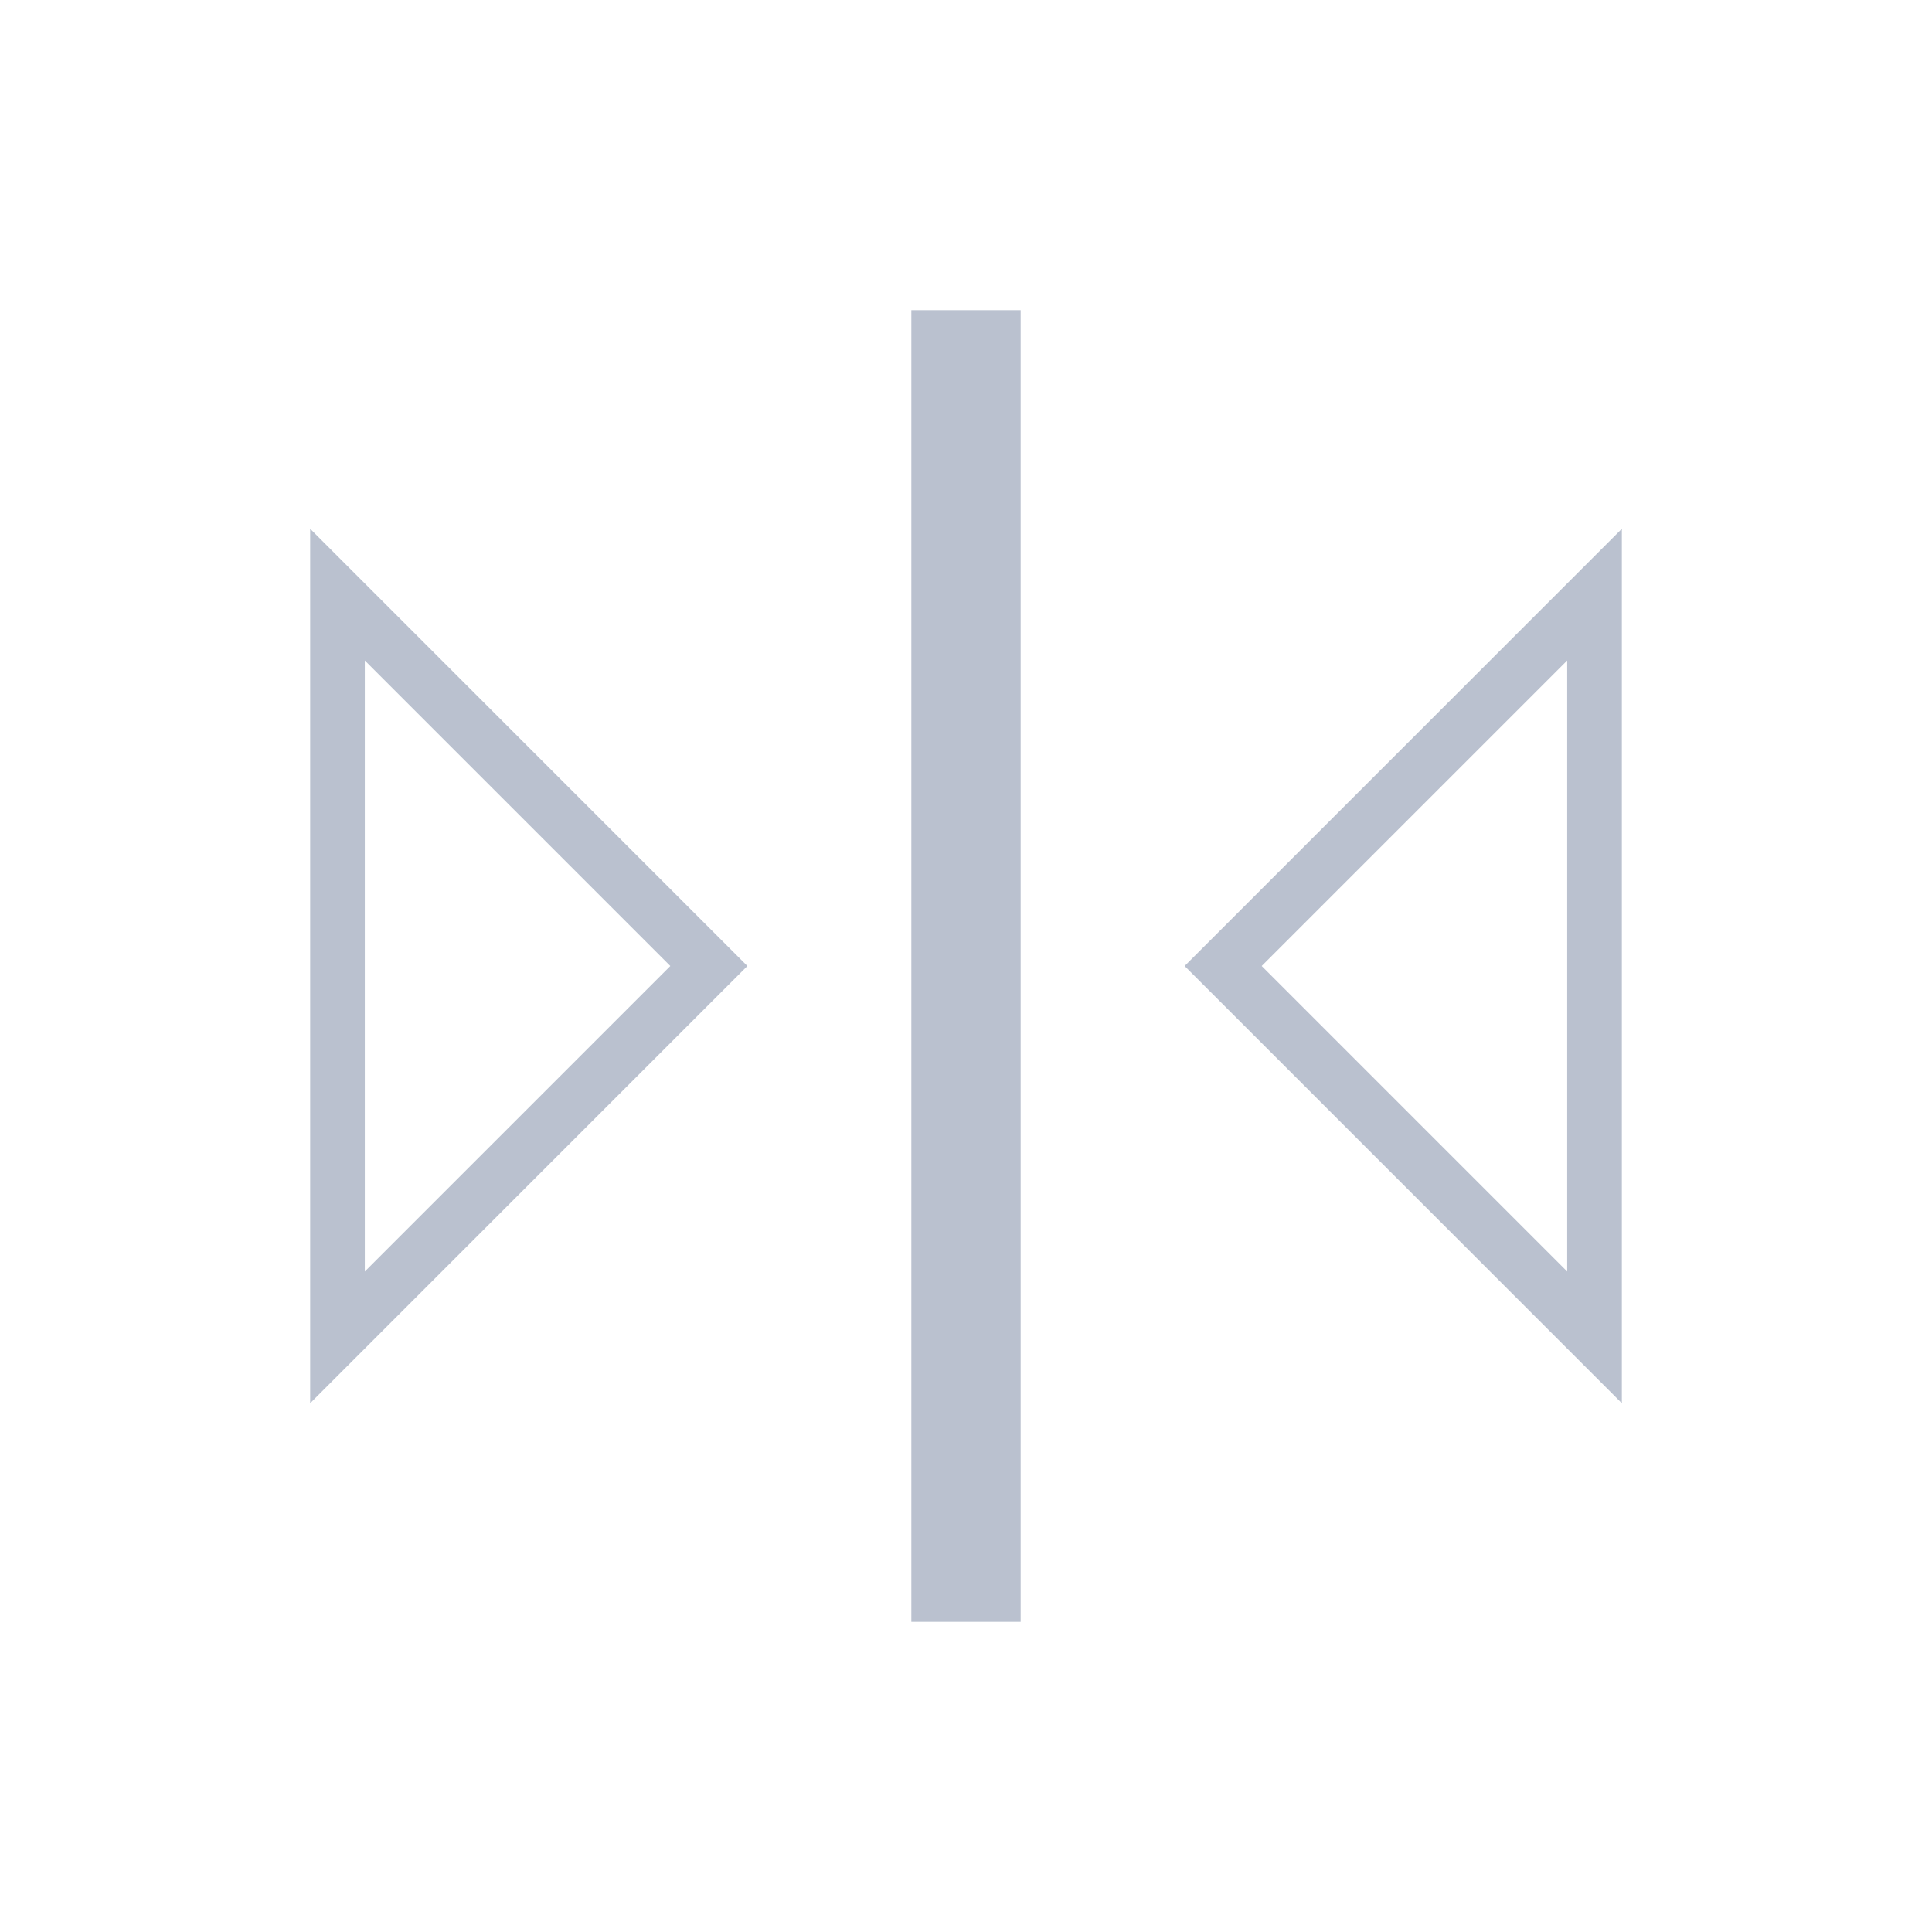 <?xml version="1.0" standalone="no"?><!DOCTYPE svg PUBLIC "-//W3C//DTD SVG 1.1//EN" "http://www.w3.org/Graphics/SVG/1.1/DTD/svg11.dtd"><svg t="1697784448985" class="icon" viewBox="0 0 1024 1024" version="1.1" xmlns="http://www.w3.org/2000/svg" p-id="51937" xmlns:xlink="http://www.w3.org/1999/xlink" width="200" height="200"><path d="M483.032 164.386h57.936v695.229h-57.936zM627.871 512l231.743 231.743V280.257z m202.775 161.93L668.716 512 830.646 350.07zM164.386 743.743l231.743-231.743-231.743-231.743zM193.354 350.07L355.284 512 193.354 673.93z" fill="#bac1cf" p-id="51938"></path></svg>
